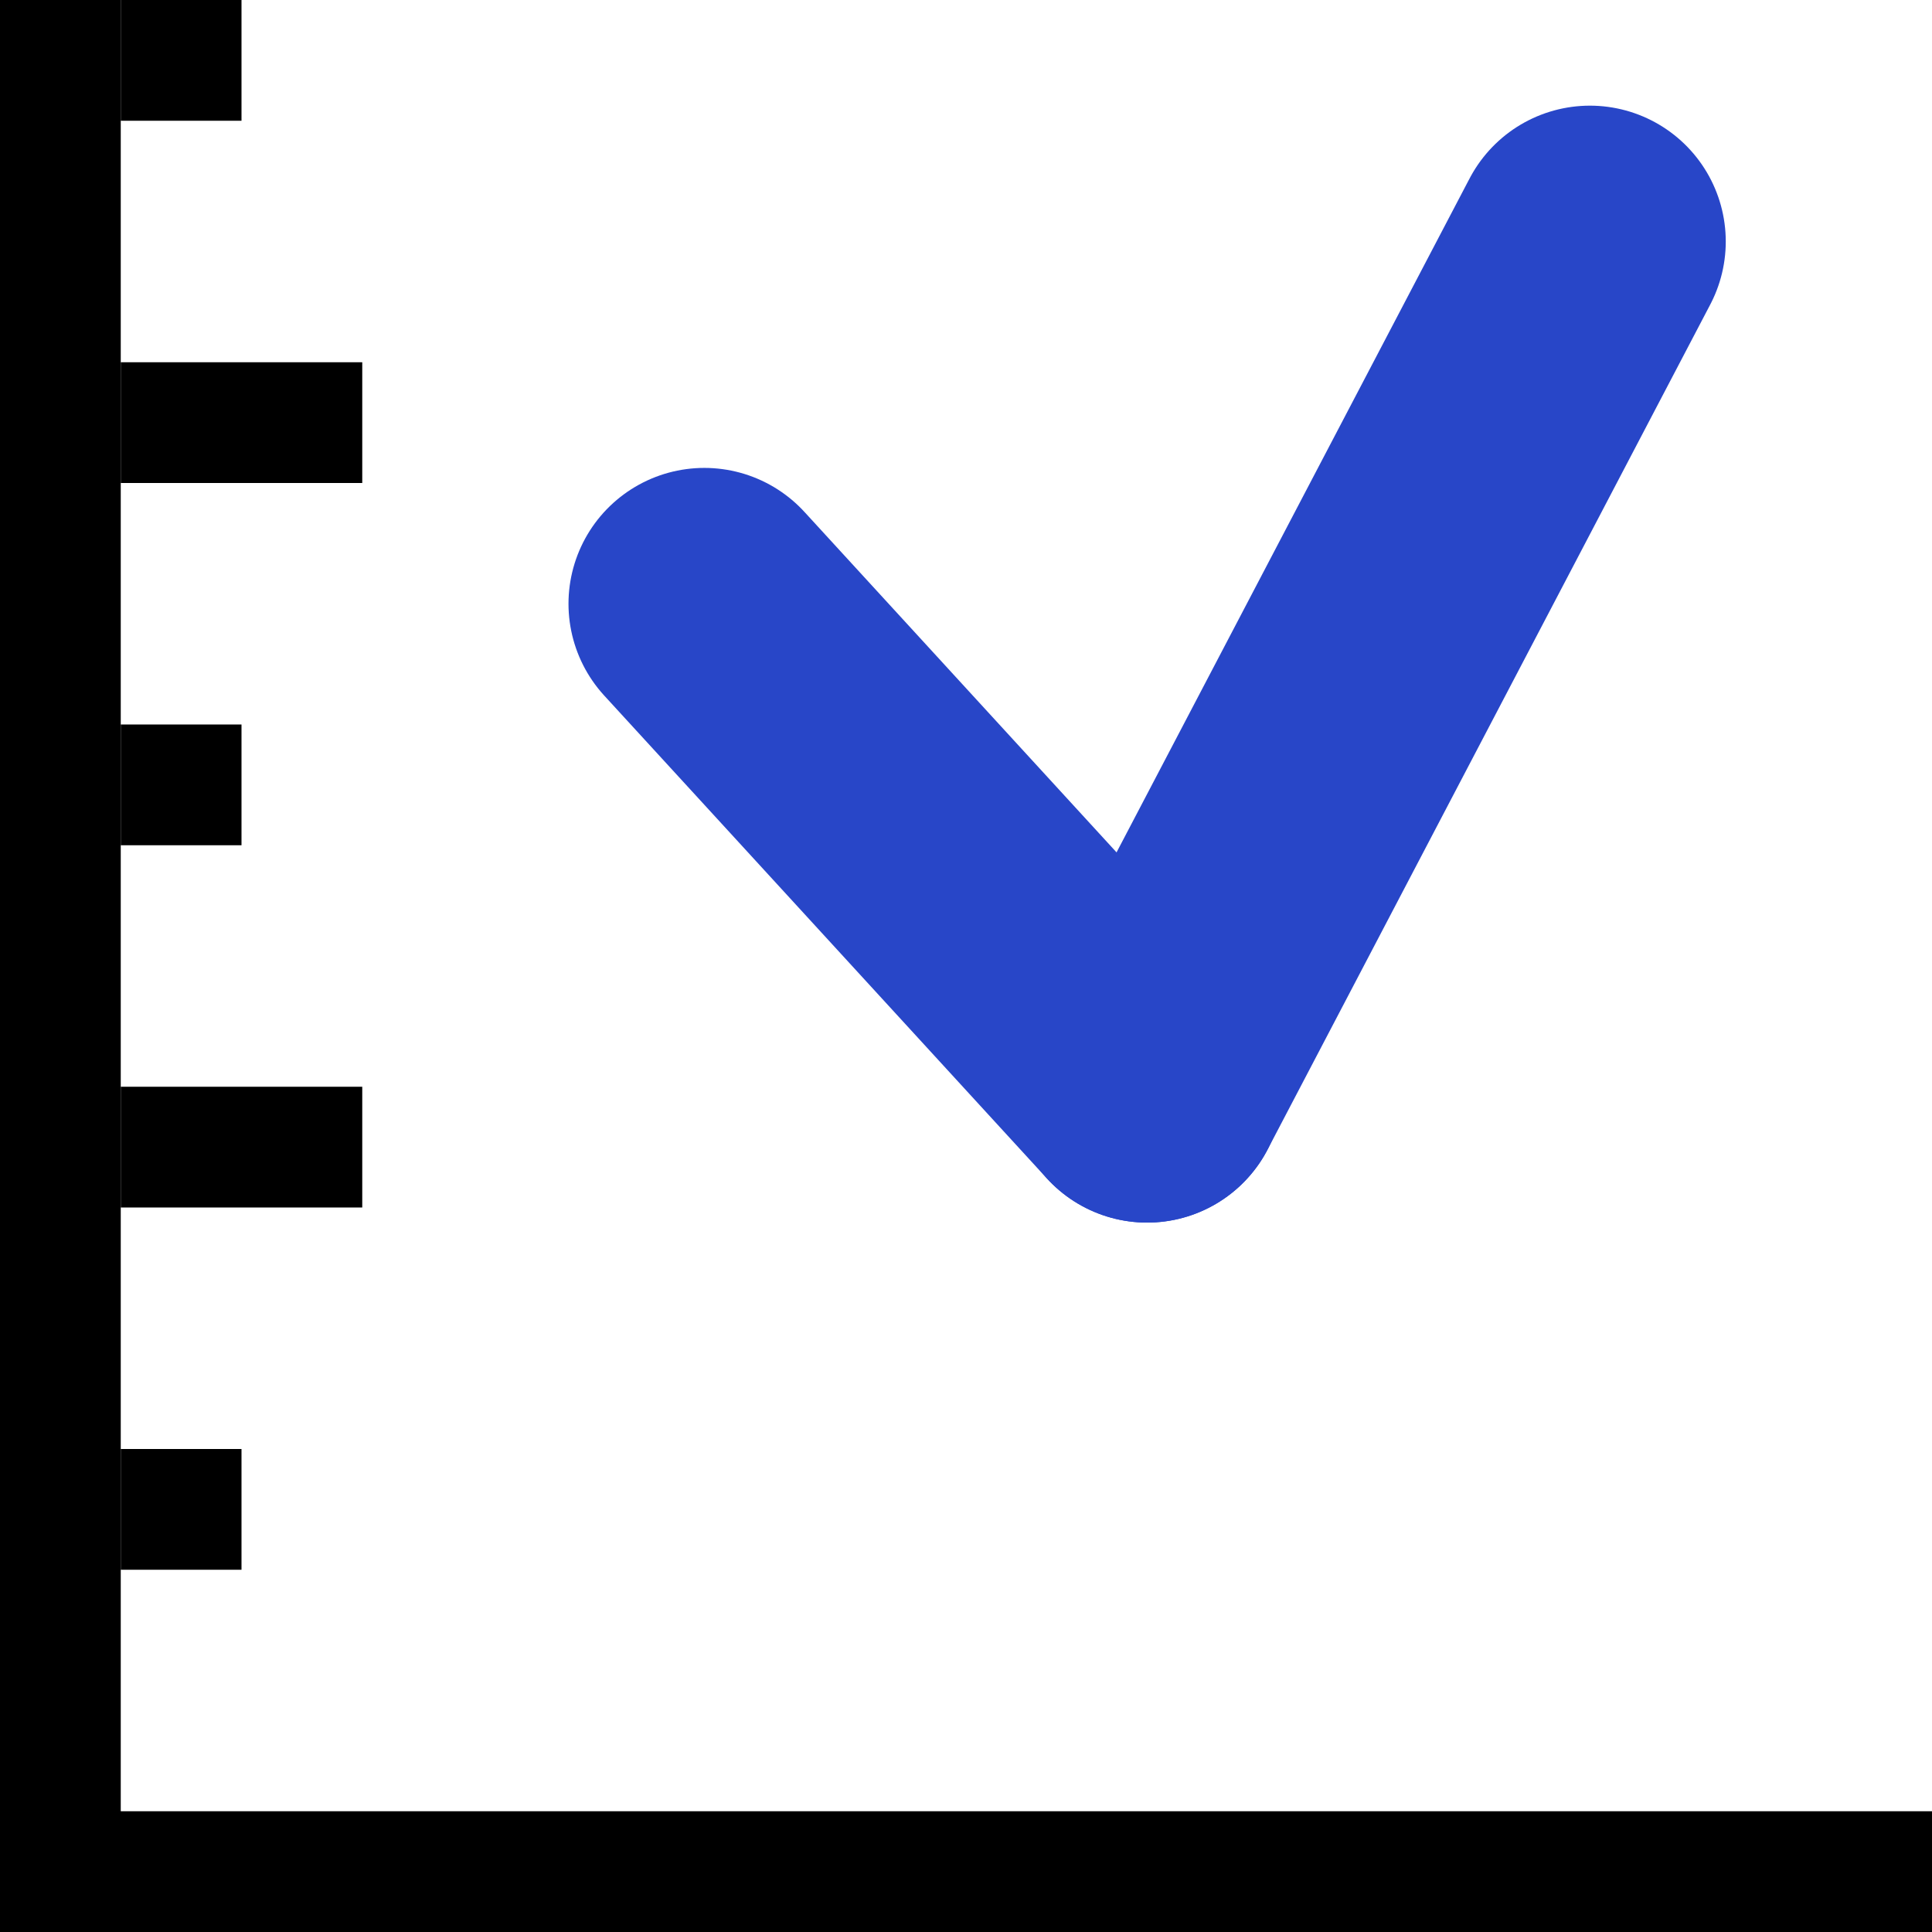 <svg version="1.1" xmlns="http://www.w3.org/2000/svg" width="16" height="16" data-icon="line-16" class="iconning iconning-line-16" viewBox="0 0 16 16" id="line16">
    <g class="iconning-metadata">
        <title>line</title>
    </g>
    <g class="iconning-container" data-width="16" data-height="16">
        <!-- Axes -->
        <line stroke="rgb(  0,  0,  0)" stroke-width="1.0" stroke-linecap="butt" class="iconning iconning-grid-lines-axes" x1="0.5" y1="16.0" x2="0.5" y2="0.0"/>
        <line stroke="rgb(  0,  0,  0)" stroke-width="1.0" stroke-linecap="butt" class="iconning iconning-grid-lines-axes" x1="0.0" y1="15.5" x2="16.0" y2="15.5"/>
        <!-- Major Tick Marks -->
        <line stroke="rgb(  0,  0,  0)" stroke-width="1.0" stroke-linecap="butt" class="iconning iconning-grid-lines-tick-marks iconning-grid-lines-tick-major" x1="1.0" y1="9.5" x2="3.0" y2="9.5"/>
        <line stroke="rgb(  0,  0,  0)" stroke-width="1.0" stroke-linecap="butt" class="iconning iconning-grid-lines-tick-marks iconning-grid-lines-tick-major" x1="1.0" y1="3.5" x2="3.0" y2="3.5"/>
        <!-- Minor Tick Marks -->
        <line stroke="rgb(  0,  0,  0)" stroke-width="1.0" stroke-linecap="butt" class="iconning iconning-grid-lines-tick-marks iconning-grid-lines-tick-minor" x1="1.0" y1="12.5" x2="2.0" y2="12.5"/>
        <line stroke="rgb(  0,  0,  0)" stroke-width="1.0" stroke-linecap="butt" class="iconning iconning-grid-lines-tick-marks iconning-grid-lines-tick-minor" x1="1.0" y1="6.5" x2="2.0" y2="6.5"/>
        <line stroke="rgb(  0,  0,  0)" stroke-width="1.0" stroke-linecap="butt" class="iconning iconning-grid-lines-tick-marks iconning-grid-lines-tick-minor" x1="1.0" y1="0.5" x2="2.0" y2="0.5"/>
        <!-- Line Segments -->
        <line class="iconning iconning-fill iconning-line iconning-line-16 iconning-accent-1" x1="5.833" y1="5.0" x2="9.5" y2="9.0" stroke="rgb( 40, 70,200)" stroke-width="2.25" stroke-linecap="round" style="fill:none"/>
        <line class="iconning iconning-fill iconning-line iconning-line-16 iconning-accent-1" x1="9.5" y1="9.0" x2="13.167" y2="2.0" stroke="rgb( 40, 70,200)" stroke-width="2.25" stroke-linecap="round" style="fill:none"/>
    </g>
</svg>

